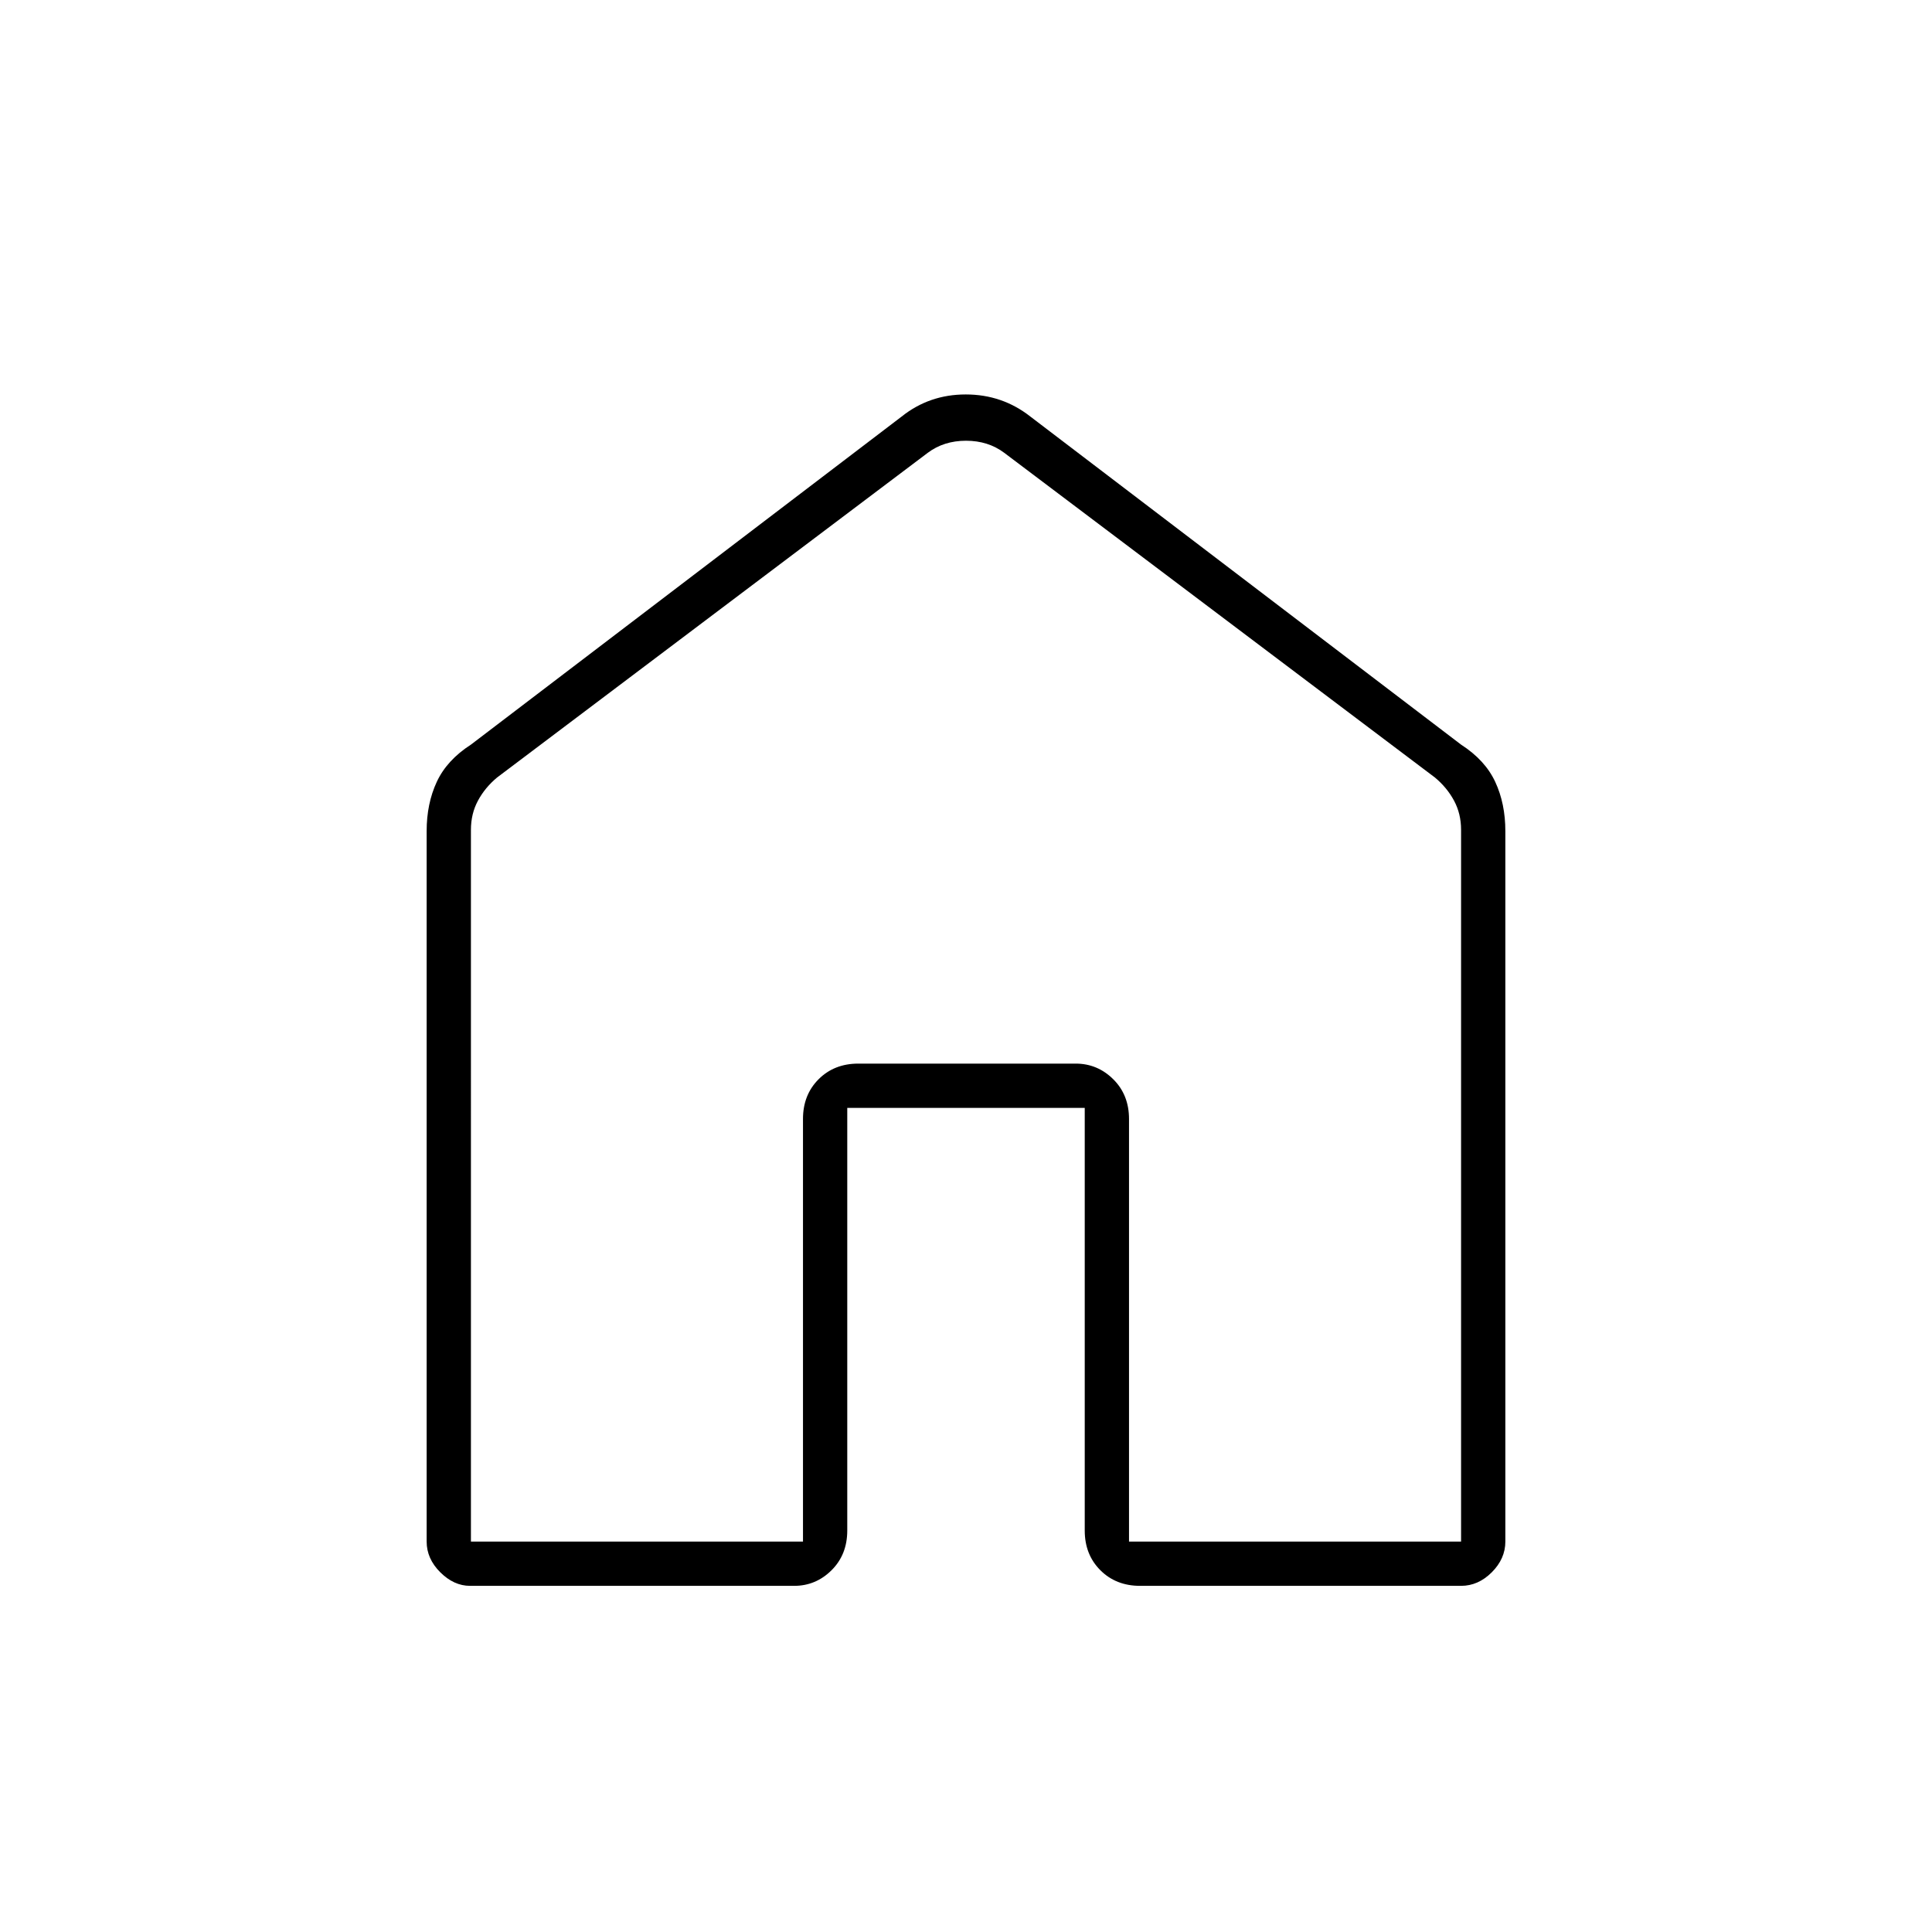 <svg xmlns="http://www.w3.org/2000/svg" height="48" viewBox="0 -960 960 960" width="48"><path d="M234-194h165v-210q0-11.975 7.763-19.737 7.762-7.763 19.737-7.763h108q10.825 0 18.662 7.763Q561-415.975 561-404v210h165v-353.667q0-8-3.5-14.5t-9.5-11.5L499-735q-8-6-19-6t-19 6L247-573.667q-6 5-9.5 11.5t-3.5 14.5V-194Zm-22 0v-353q0-13.688 5.031-24.5T234-590l214-163q13.76-11 31.88-11Q498-764 512-753l214 163q11.938 7.688 16.969 18.5Q748-560.688 748-547v353q0 8.525-6.737 15.262Q734.525-172 726-172H566.5q-11.975 0-19.737-7.762Q539-187.525 539-199.5v-210H421v210q0 11.975-7.805 19.738Q405.389-172 394.612-172H233.558q-8.02 0-14.789-6.738Q212-185.475 212-194Zm268-275Z"/></svg>